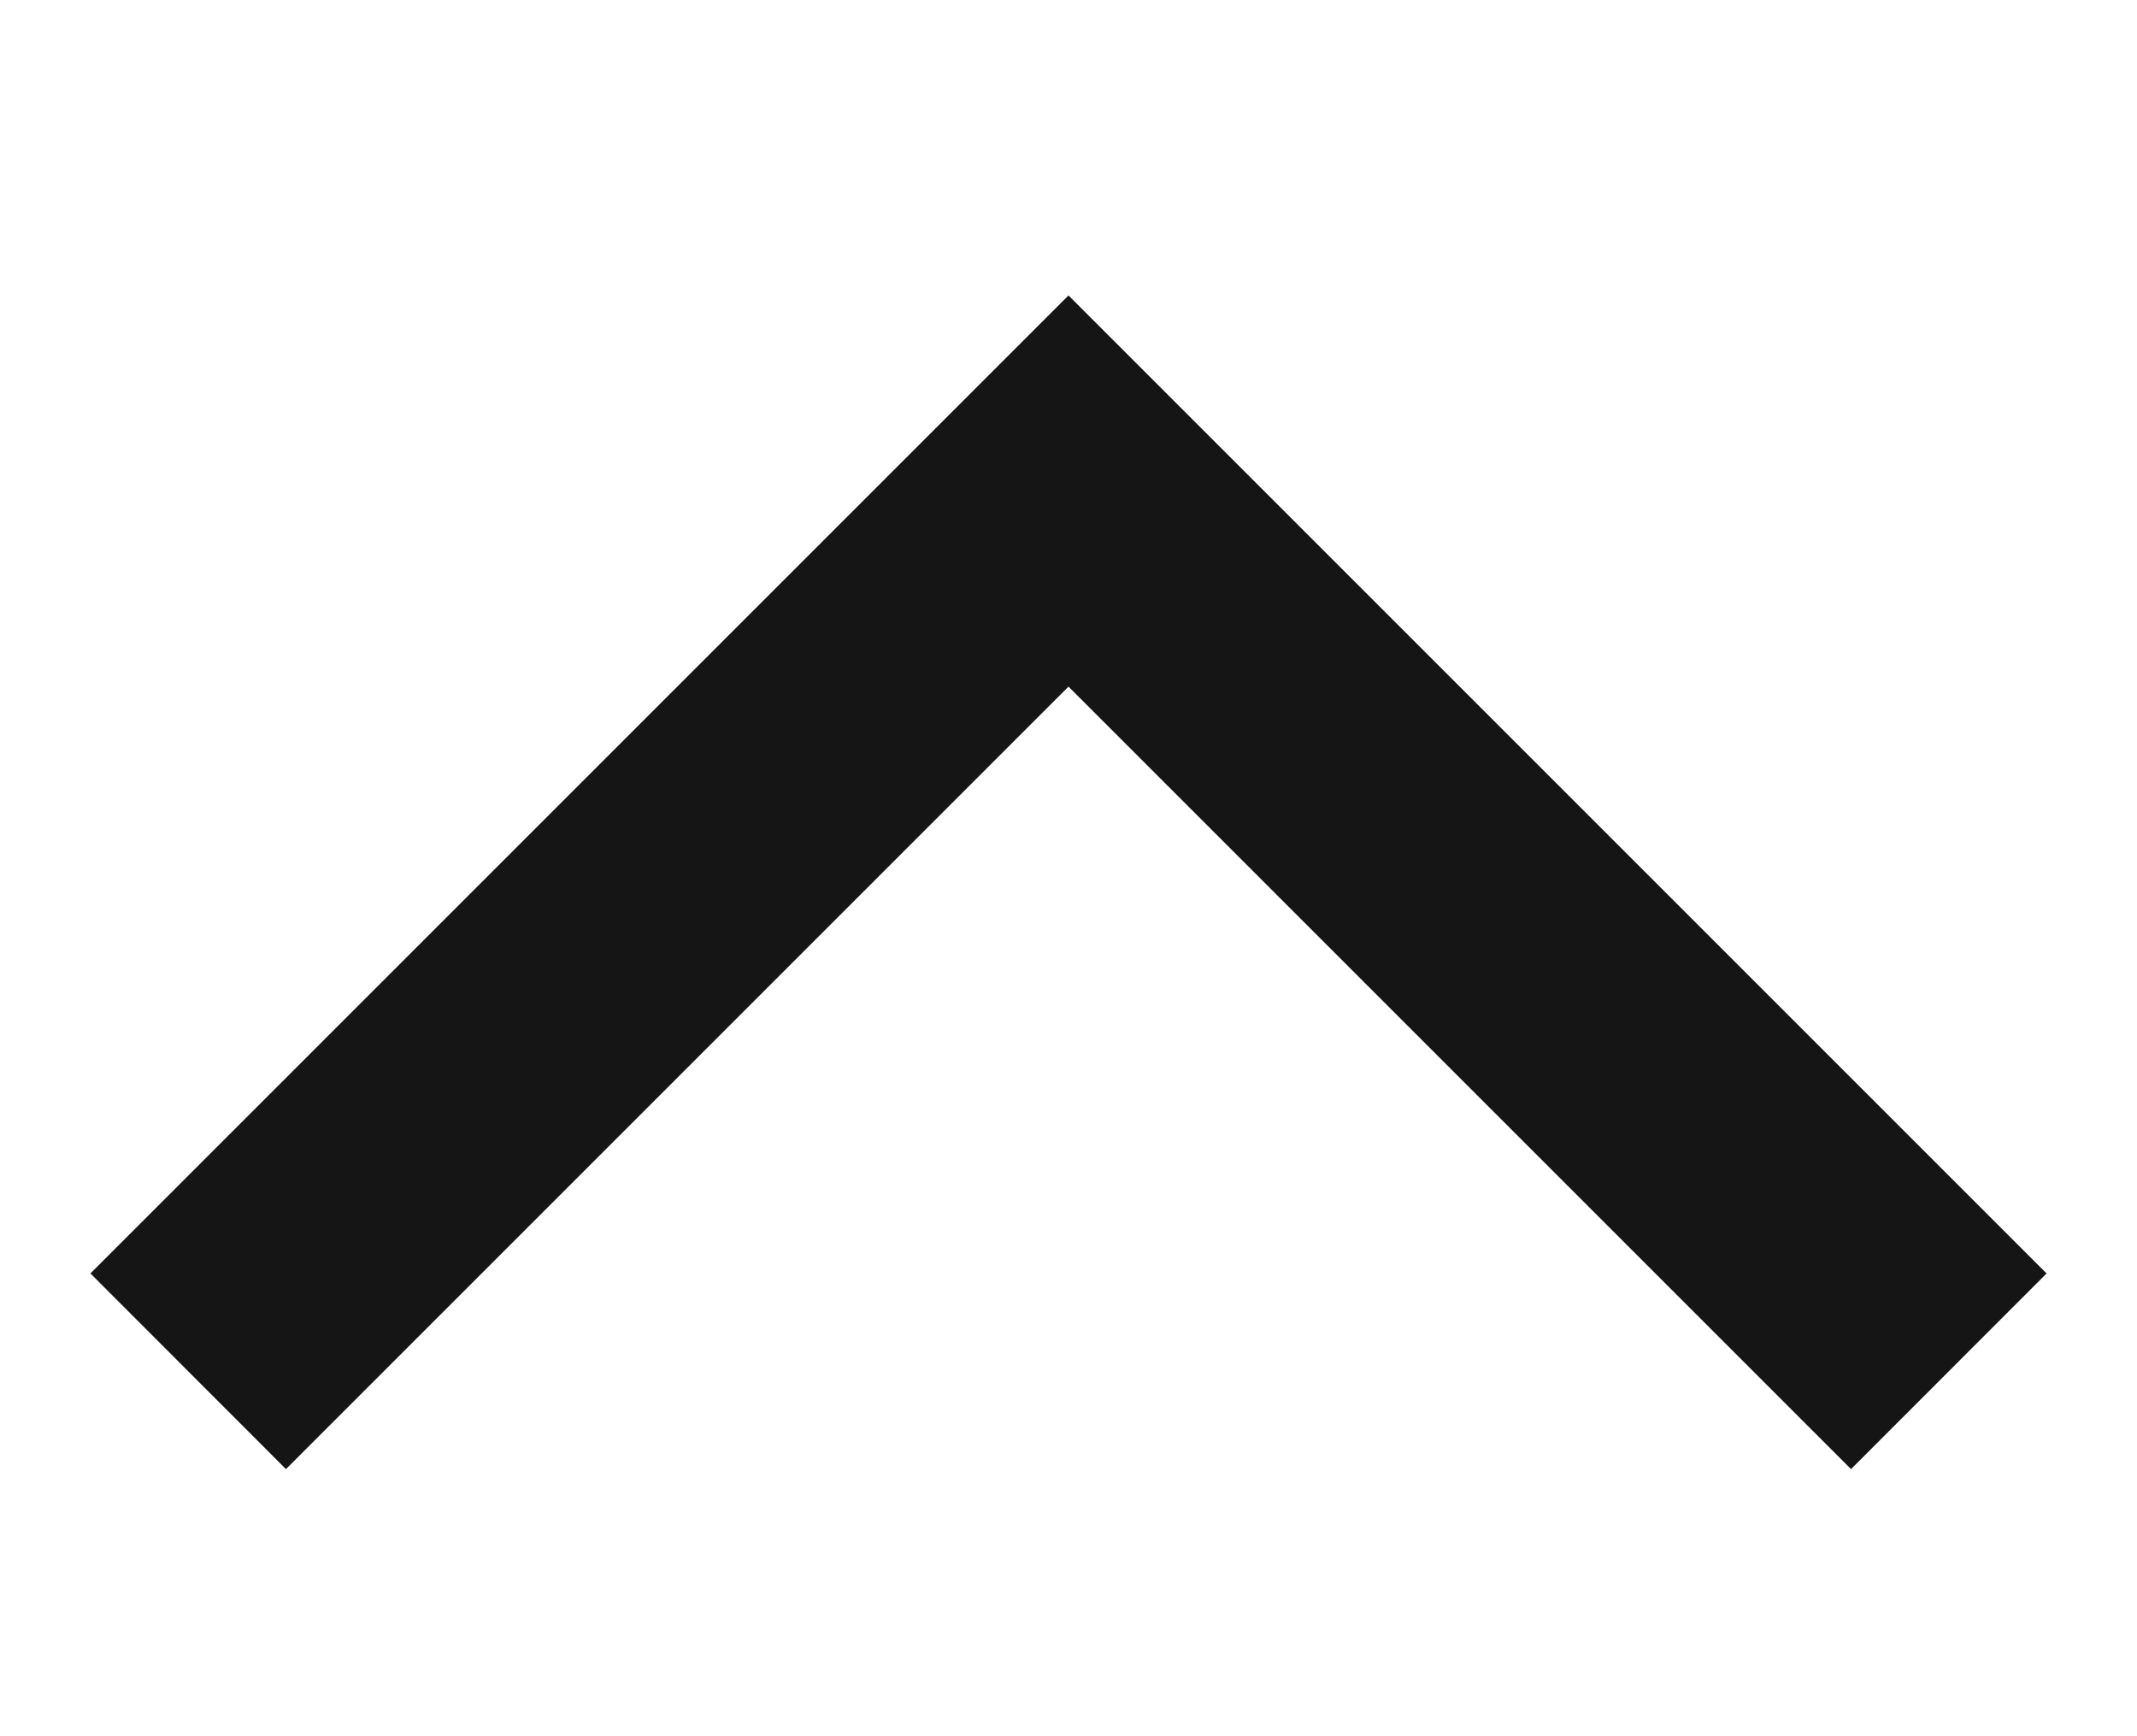 <?xml version="1.0" encoding="UTF-8" standalone="no"?>
<!-- Created with Inkscape (http://www.inkscape.org/) -->

<svg
   xmlns:dc="http://purl.org/dc/elements/1.1/"
   xmlns:cc="http://creativecommons.org/ns#"
   xmlns:rdf="http://www.w3.org/1999/02/22-rdf-syntax-ns#"
   xmlns:svg="http://www.w3.org/2000/svg"
   xmlns="http://www.w3.org/2000/svg"
   version="1.1"
   width="16"
   height="13"
   viewBox="0 0 16 13"
   id="svg3007">
  <defs
     id="defs3013" />
  <path
     d="M 2.141,11 8,5.141 13.859,11 15.323,9.535 9.465,3.677 8,2.212 6.535,3.677 0.677,9.535 2.141,11 z"
     id="path3009"
     style="fill:#151515;fill-opacity:1" />
</svg>
